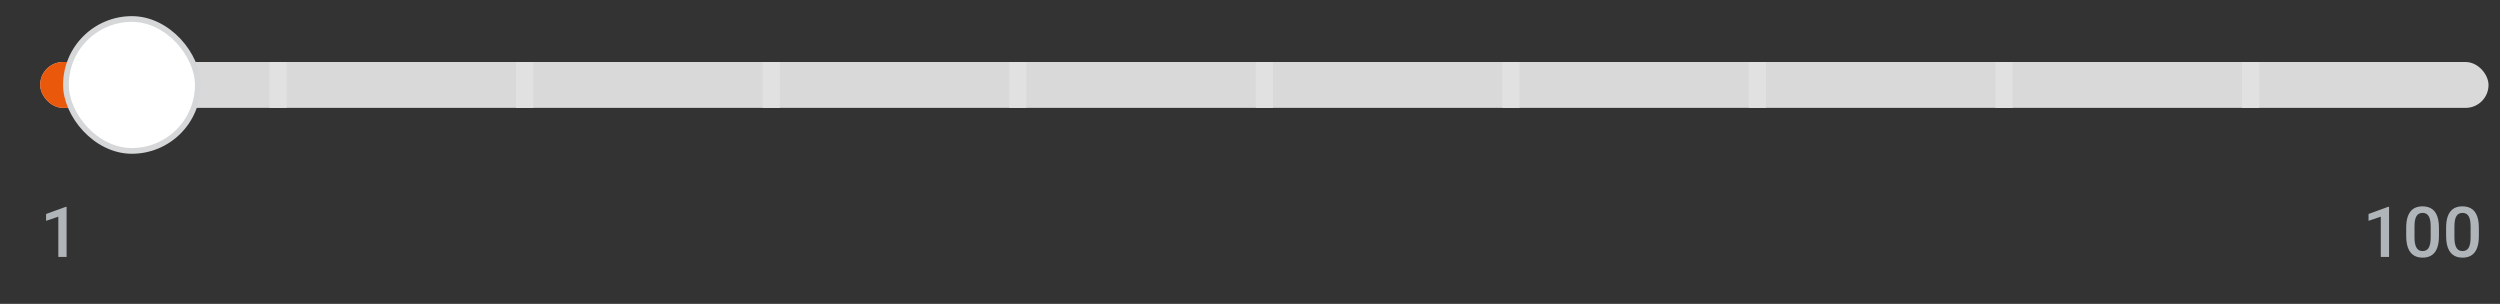<svg width="436" height="53" viewBox="0 0 436 53" fill="none" xmlns="http://www.w3.org/2000/svg">
<rect x="0" y="0" width="436" height="53" fill="#333333" stroke="none"/>
<rect x="7" y="10.815" width="427" height="8" rx="4" fill="#D9D9D9"/>
<rect x="7" y="10.815" width="18" height="8" rx="4" fill="#EA580C"/>
<rect x="47" y="10.815" width="3" height="8" fill="#E1E1E1"/>
<rect x="90" y="10.815" width="3" height="8" fill="#E1E1E1"/>
<rect x="133" y="10.815" width="3" height="8" fill="#E1E1E1"/>
<rect x="176" y="10.815" width="3" height="8" fill="#E1E1E1"/>
<rect x="219" y="10.815" width="3" height="8" fill="#E1E1E1"/>
<rect x="262" y="10.815" width="3" height="8" fill="#E1E1E1"/>
<rect x="305" y="10.815" width="3" height="8" fill="#E1E1E1"/>
<rect x="348" y="10.815" width="3" height="8" fill="#E1E1E1"/>
<rect x="391" y="10.815" width="3" height="8" fill="#E1E1E1"/>
<rect x="11.5" y="3.315" width="23" height="23" rx="11.5" fill="white" stroke="#D5D7D8"/>
<path d="M11.613 36.076V44.815H10.171V37.786L8.036 38.51V37.32L11.439 36.076H11.613Z" fill="#B0B5B9"/>
<path d="M416.65 36.076V44.815H415.209V37.786L413.073 38.51V37.32L416.477 36.076H416.65ZM425.353 39.73V41.154C425.353 41.836 425.285 42.418 425.15 42.901C425.018 43.379 424.827 43.768 424.576 44.067C424.324 44.366 424.023 44.585 423.672 44.725C423.325 44.864 422.937 44.934 422.506 44.934C422.163 44.934 421.844 44.891 421.549 44.803C421.258 44.715 420.995 44.577 420.759 44.39C420.524 44.203 420.323 43.961 420.155 43.666C419.992 43.367 419.864 43.01 419.772 42.596C419.685 42.181 419.641 41.7 419.641 41.154V39.73C419.641 39.045 419.709 38.466 419.844 37.996C419.98 37.521 420.173 37.136 420.424 36.841C420.676 36.542 420.975 36.325 421.322 36.19C421.673 36.054 422.063 35.986 422.494 35.986C422.841 35.986 423.16 36.03 423.451 36.118C423.746 36.201 424.009 36.335 424.241 36.518C424.476 36.702 424.675 36.941 424.839 37.236C425.006 37.527 425.134 37.88 425.222 38.295C425.309 38.706 425.353 39.184 425.353 39.73ZM423.912 41.357V39.515C423.912 39.168 423.892 38.863 423.852 38.6C423.812 38.333 423.752 38.108 423.672 37.924C423.597 37.737 423.501 37.585 423.385 37.469C423.27 37.35 423.138 37.264 422.99 37.212C422.843 37.157 422.677 37.129 422.494 37.129C422.271 37.129 422.071 37.172 421.896 37.26C421.72 37.344 421.573 37.48 421.453 37.667C421.334 37.854 421.242 38.102 421.178 38.409C421.118 38.712 421.088 39.081 421.088 39.515V41.357C421.088 41.708 421.108 42.017 421.148 42.285C421.188 42.552 421.248 42.781 421.328 42.972C421.407 43.16 421.503 43.315 421.615 43.439C421.73 43.559 421.862 43.646 422.01 43.702C422.161 43.758 422.327 43.786 422.506 43.786C422.733 43.786 422.935 43.742 423.11 43.654C423.286 43.567 423.433 43.427 423.553 43.236C423.672 43.04 423.762 42.787 423.822 42.476C423.882 42.165 423.912 41.792 423.912 41.357ZM432.316 39.73V41.154C432.316 41.836 432.248 42.418 432.112 42.901C431.981 43.379 431.789 43.768 431.538 44.067C431.287 44.366 430.986 44.585 430.635 44.725C430.288 44.864 429.899 44.934 429.468 44.934C429.125 44.934 428.806 44.891 428.511 44.803C428.22 44.715 427.957 44.577 427.722 44.39C427.487 44.203 427.285 43.961 427.118 43.666C426.954 43.367 426.827 43.01 426.735 42.596C426.647 42.181 426.603 41.7 426.603 41.154V39.73C426.603 39.045 426.671 38.466 426.807 37.996C426.942 37.521 427.136 37.136 427.387 36.841C427.638 36.542 427.937 36.325 428.284 36.19C428.635 36.054 429.026 35.986 429.456 35.986C429.803 35.986 430.122 36.03 430.413 36.118C430.709 36.201 430.972 36.335 431.203 36.518C431.438 36.702 431.638 36.941 431.801 37.236C431.969 37.527 432.096 37.88 432.184 38.295C432.272 38.706 432.316 39.184 432.316 39.73ZM430.874 41.357V39.515C430.874 39.168 430.854 38.863 430.814 38.6C430.774 38.333 430.715 38.108 430.635 37.924C430.559 37.737 430.463 37.585 430.348 37.469C430.232 37.35 430.1 37.264 429.953 37.212C429.805 37.157 429.64 37.129 429.456 37.129C429.233 37.129 429.034 37.172 428.858 37.26C428.683 37.344 428.535 37.48 428.416 37.667C428.296 37.854 428.204 38.102 428.141 38.409C428.081 38.712 428.051 39.081 428.051 39.515V41.357C428.051 41.708 428.071 42.017 428.111 42.285C428.15 42.552 428.21 42.781 428.29 42.972C428.37 43.16 428.465 43.315 428.577 43.439C428.693 43.559 428.824 43.646 428.972 43.702C429.123 43.758 429.289 43.786 429.468 43.786C429.696 43.786 429.897 43.742 430.073 43.654C430.248 43.567 430.396 43.427 430.515 43.236C430.635 43.04 430.724 42.787 430.784 42.476C430.844 42.165 430.874 41.792 430.874 41.357Z" fill="#B0B5B9"/>
</svg>
